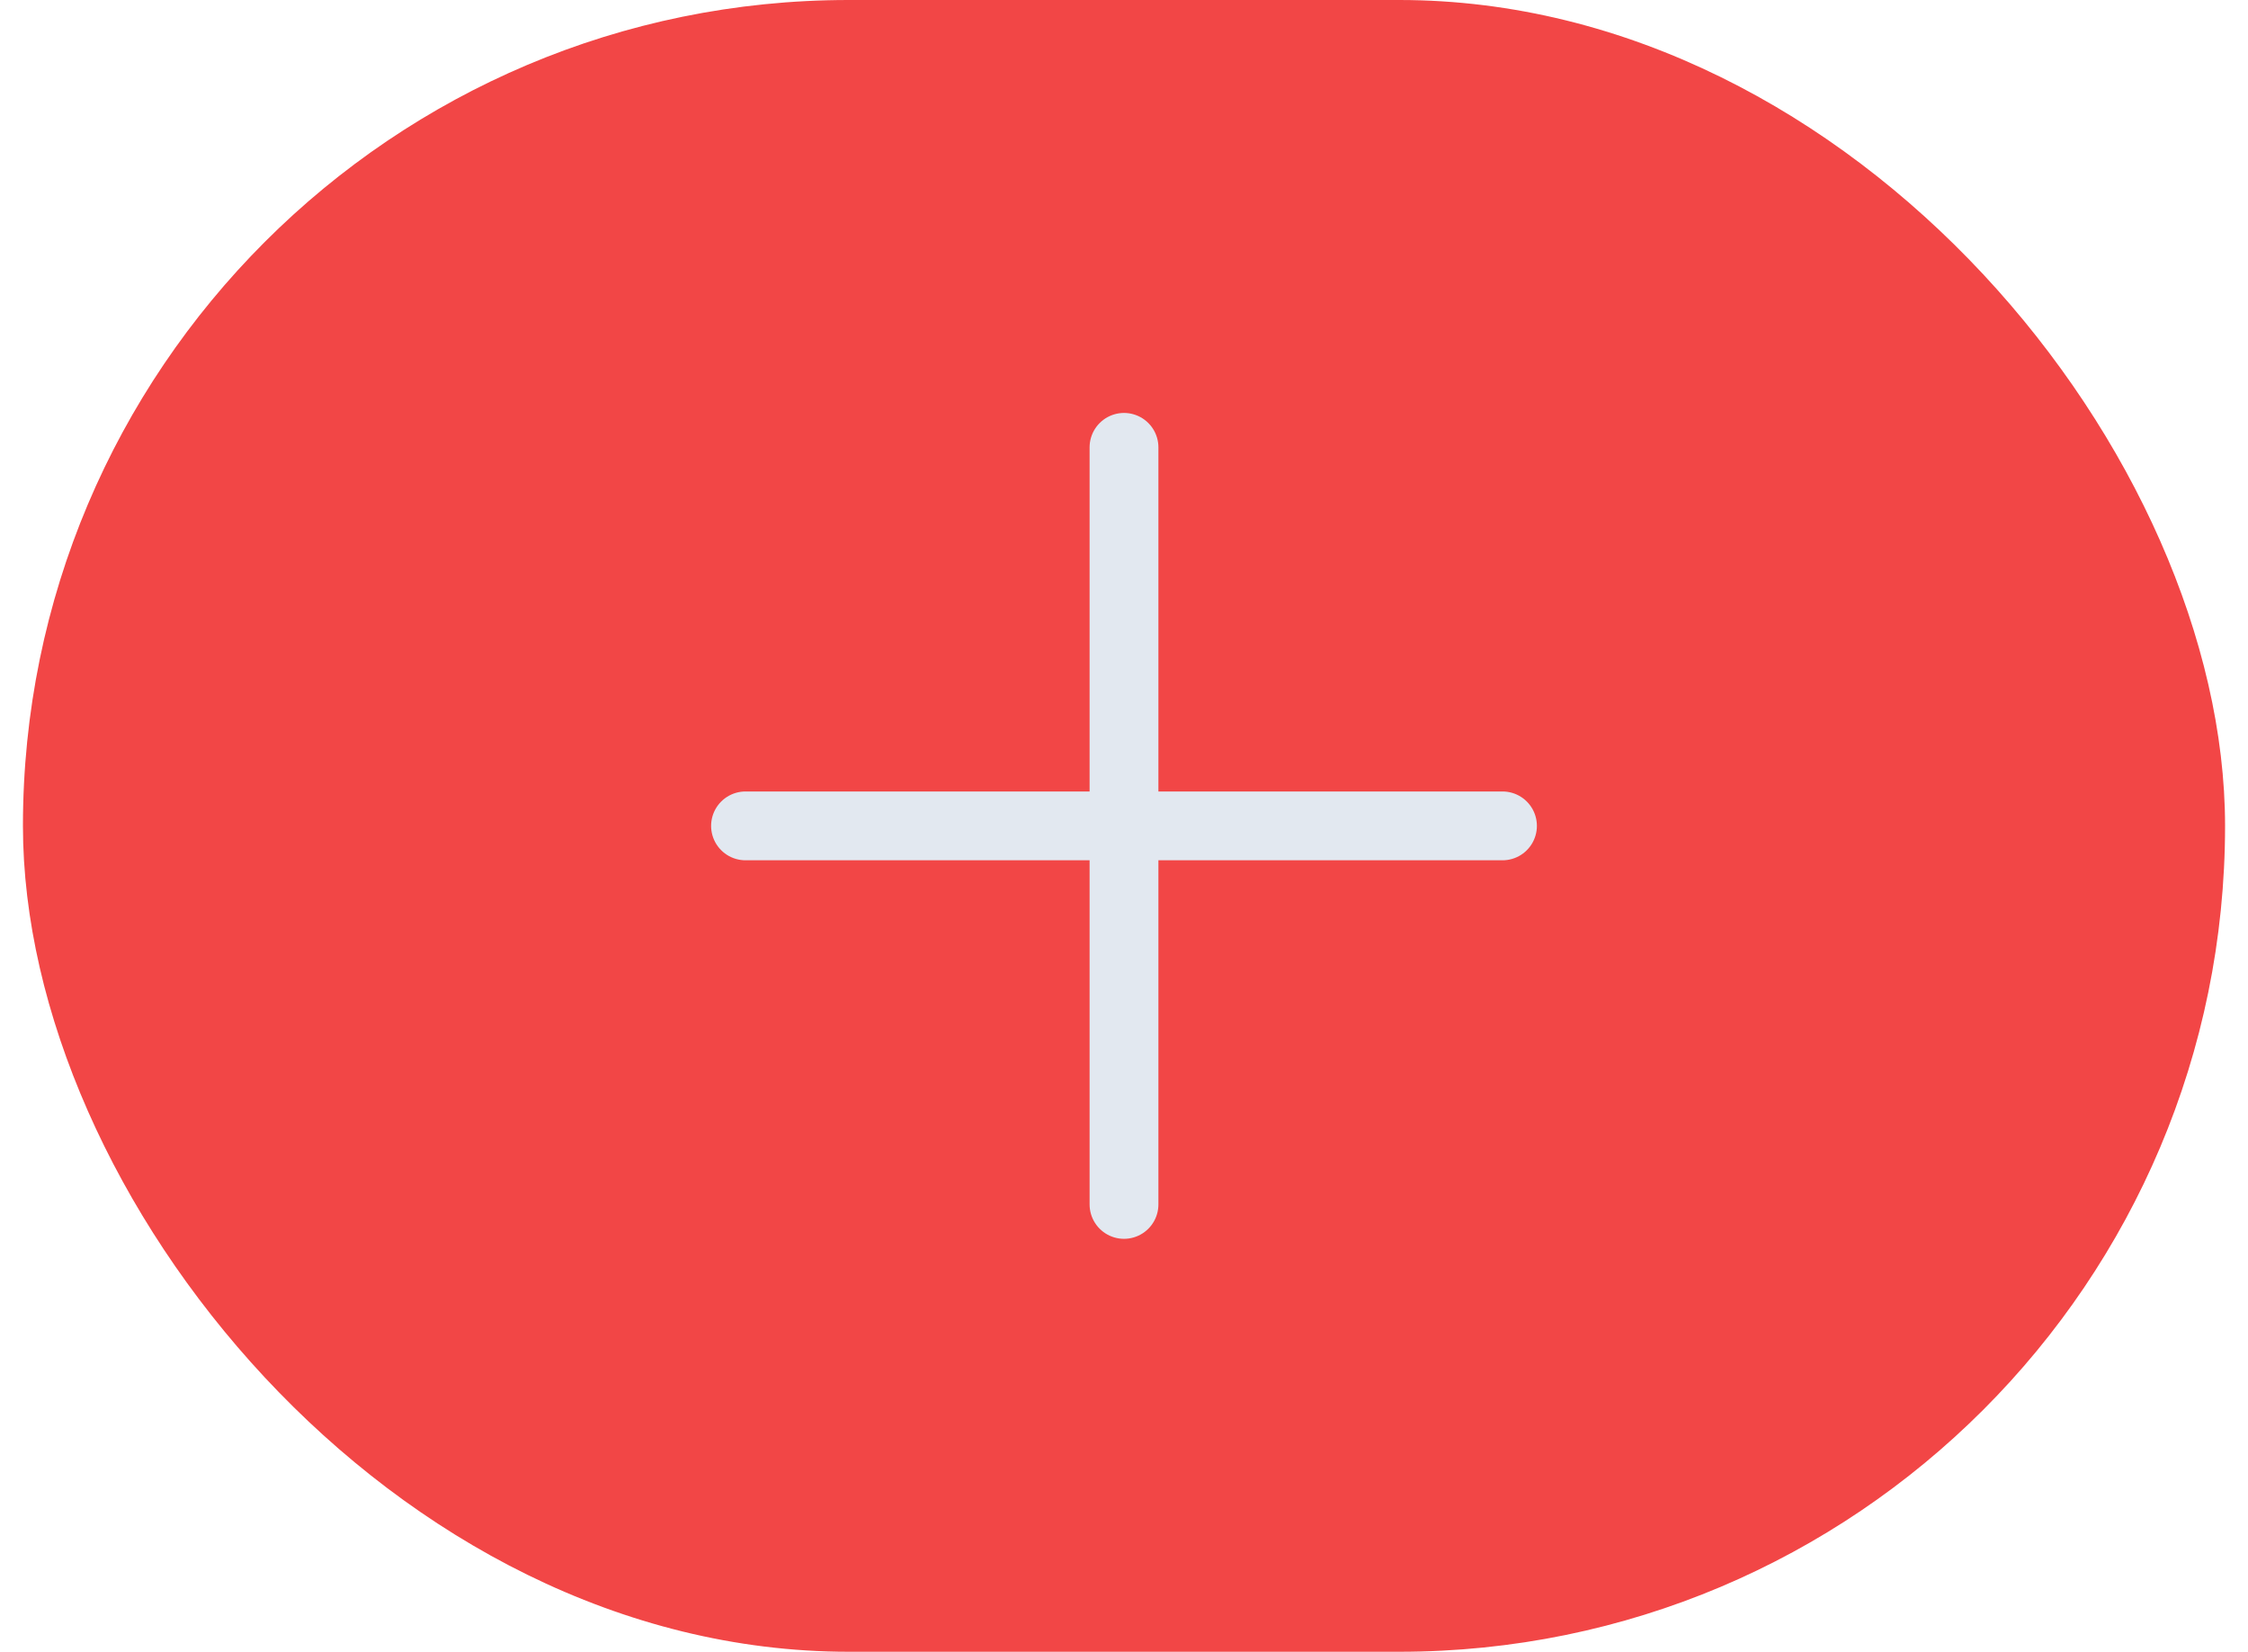 <svg width="49" height="36" viewBox="0 0 49 36" fill="none" xmlns="http://www.w3.org/2000/svg">
<rect x="0.5" width="48" height="36" rx="18" fill="#F24646"/>
<path d="M16.25 18H32.75" stroke="#E2E8F0" stroke-width="1.5" stroke-linecap="round" stroke-linejoin="round"/>
<path d="M24.5 9.75V26.25" stroke="#E2E8F0" stroke-width="1.5" stroke-linecap="round" stroke-linejoin="round"/>
</svg>
